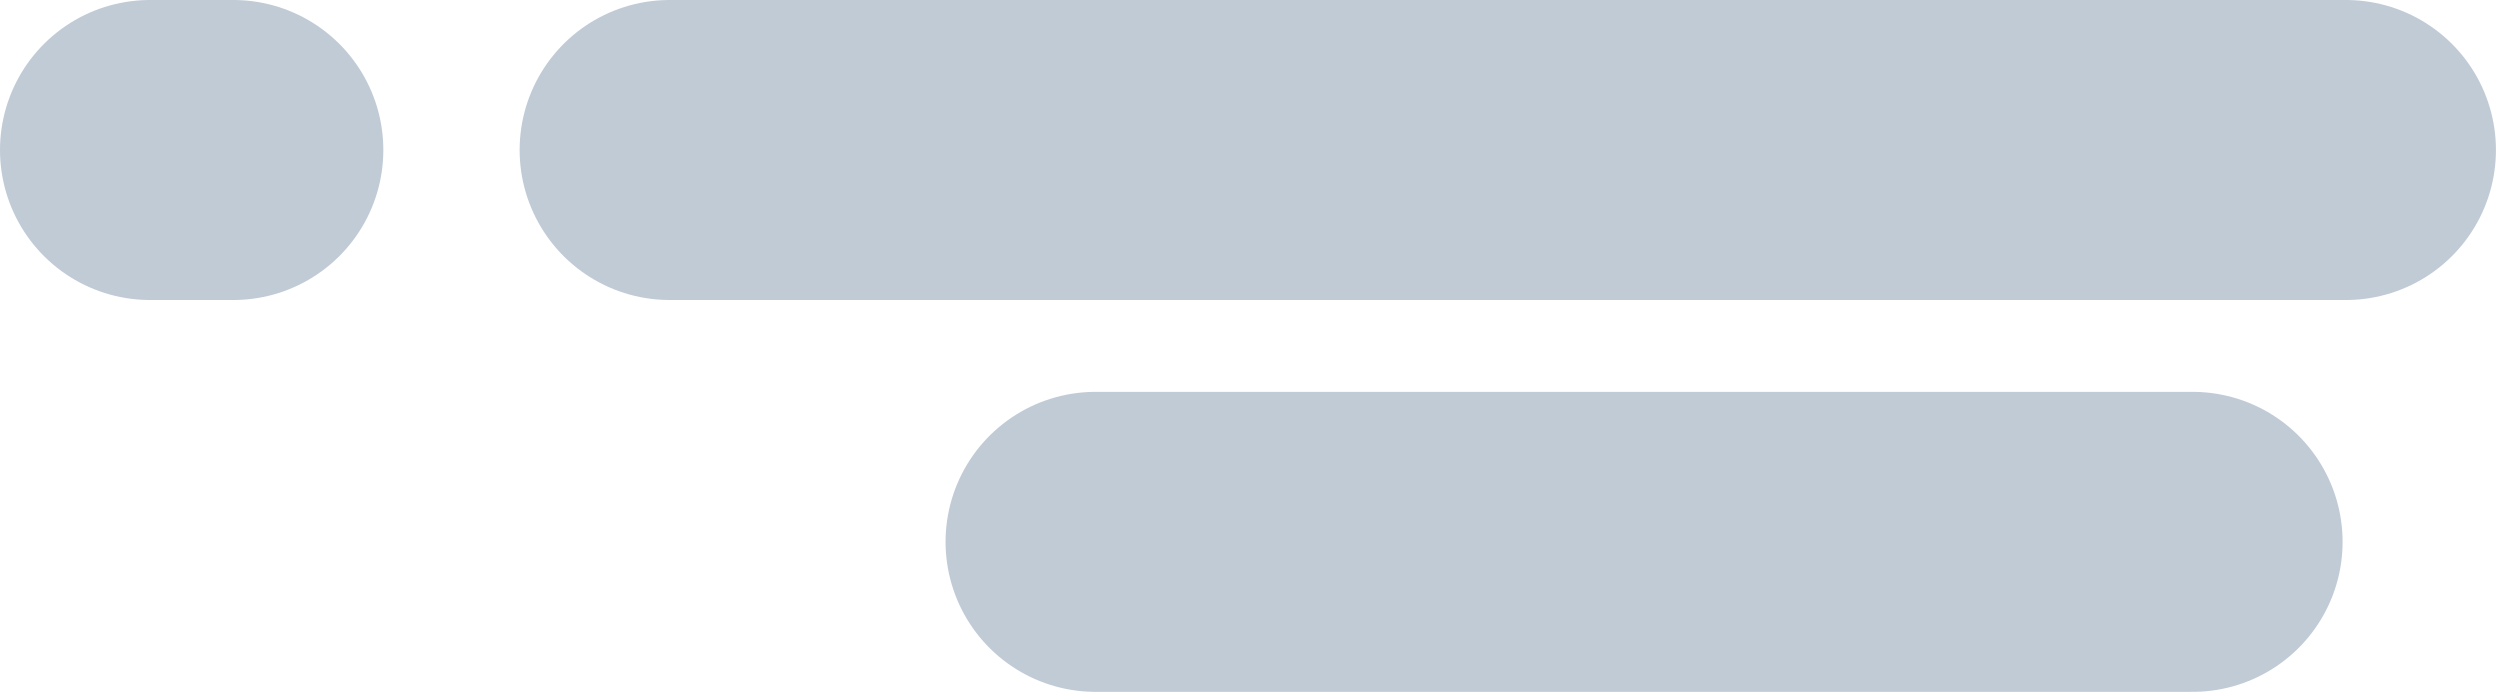 <svg width="250" height="70" viewBox="0 0 250 70" fill="none" xmlns="http://www.w3.org/2000/svg">
<line x1="66.963" y1="15" x2="234.593" y2="15" stroke="#97A9BB" stroke-opacity="0.6" stroke-width="30" stroke-linecap="round"/>
<line x1="109.556" y1="54.185" x2="219.259" y2="54.185" stroke="#97A9BB" stroke-opacity="0.6" stroke-width="30" stroke-linecap="round"/>
<line x1="15" y1="15" x2="23.333" y2="15" stroke="#97A9BB" stroke-opacity="0.6" stroke-width="30" stroke-linecap="round"/>
</svg>
